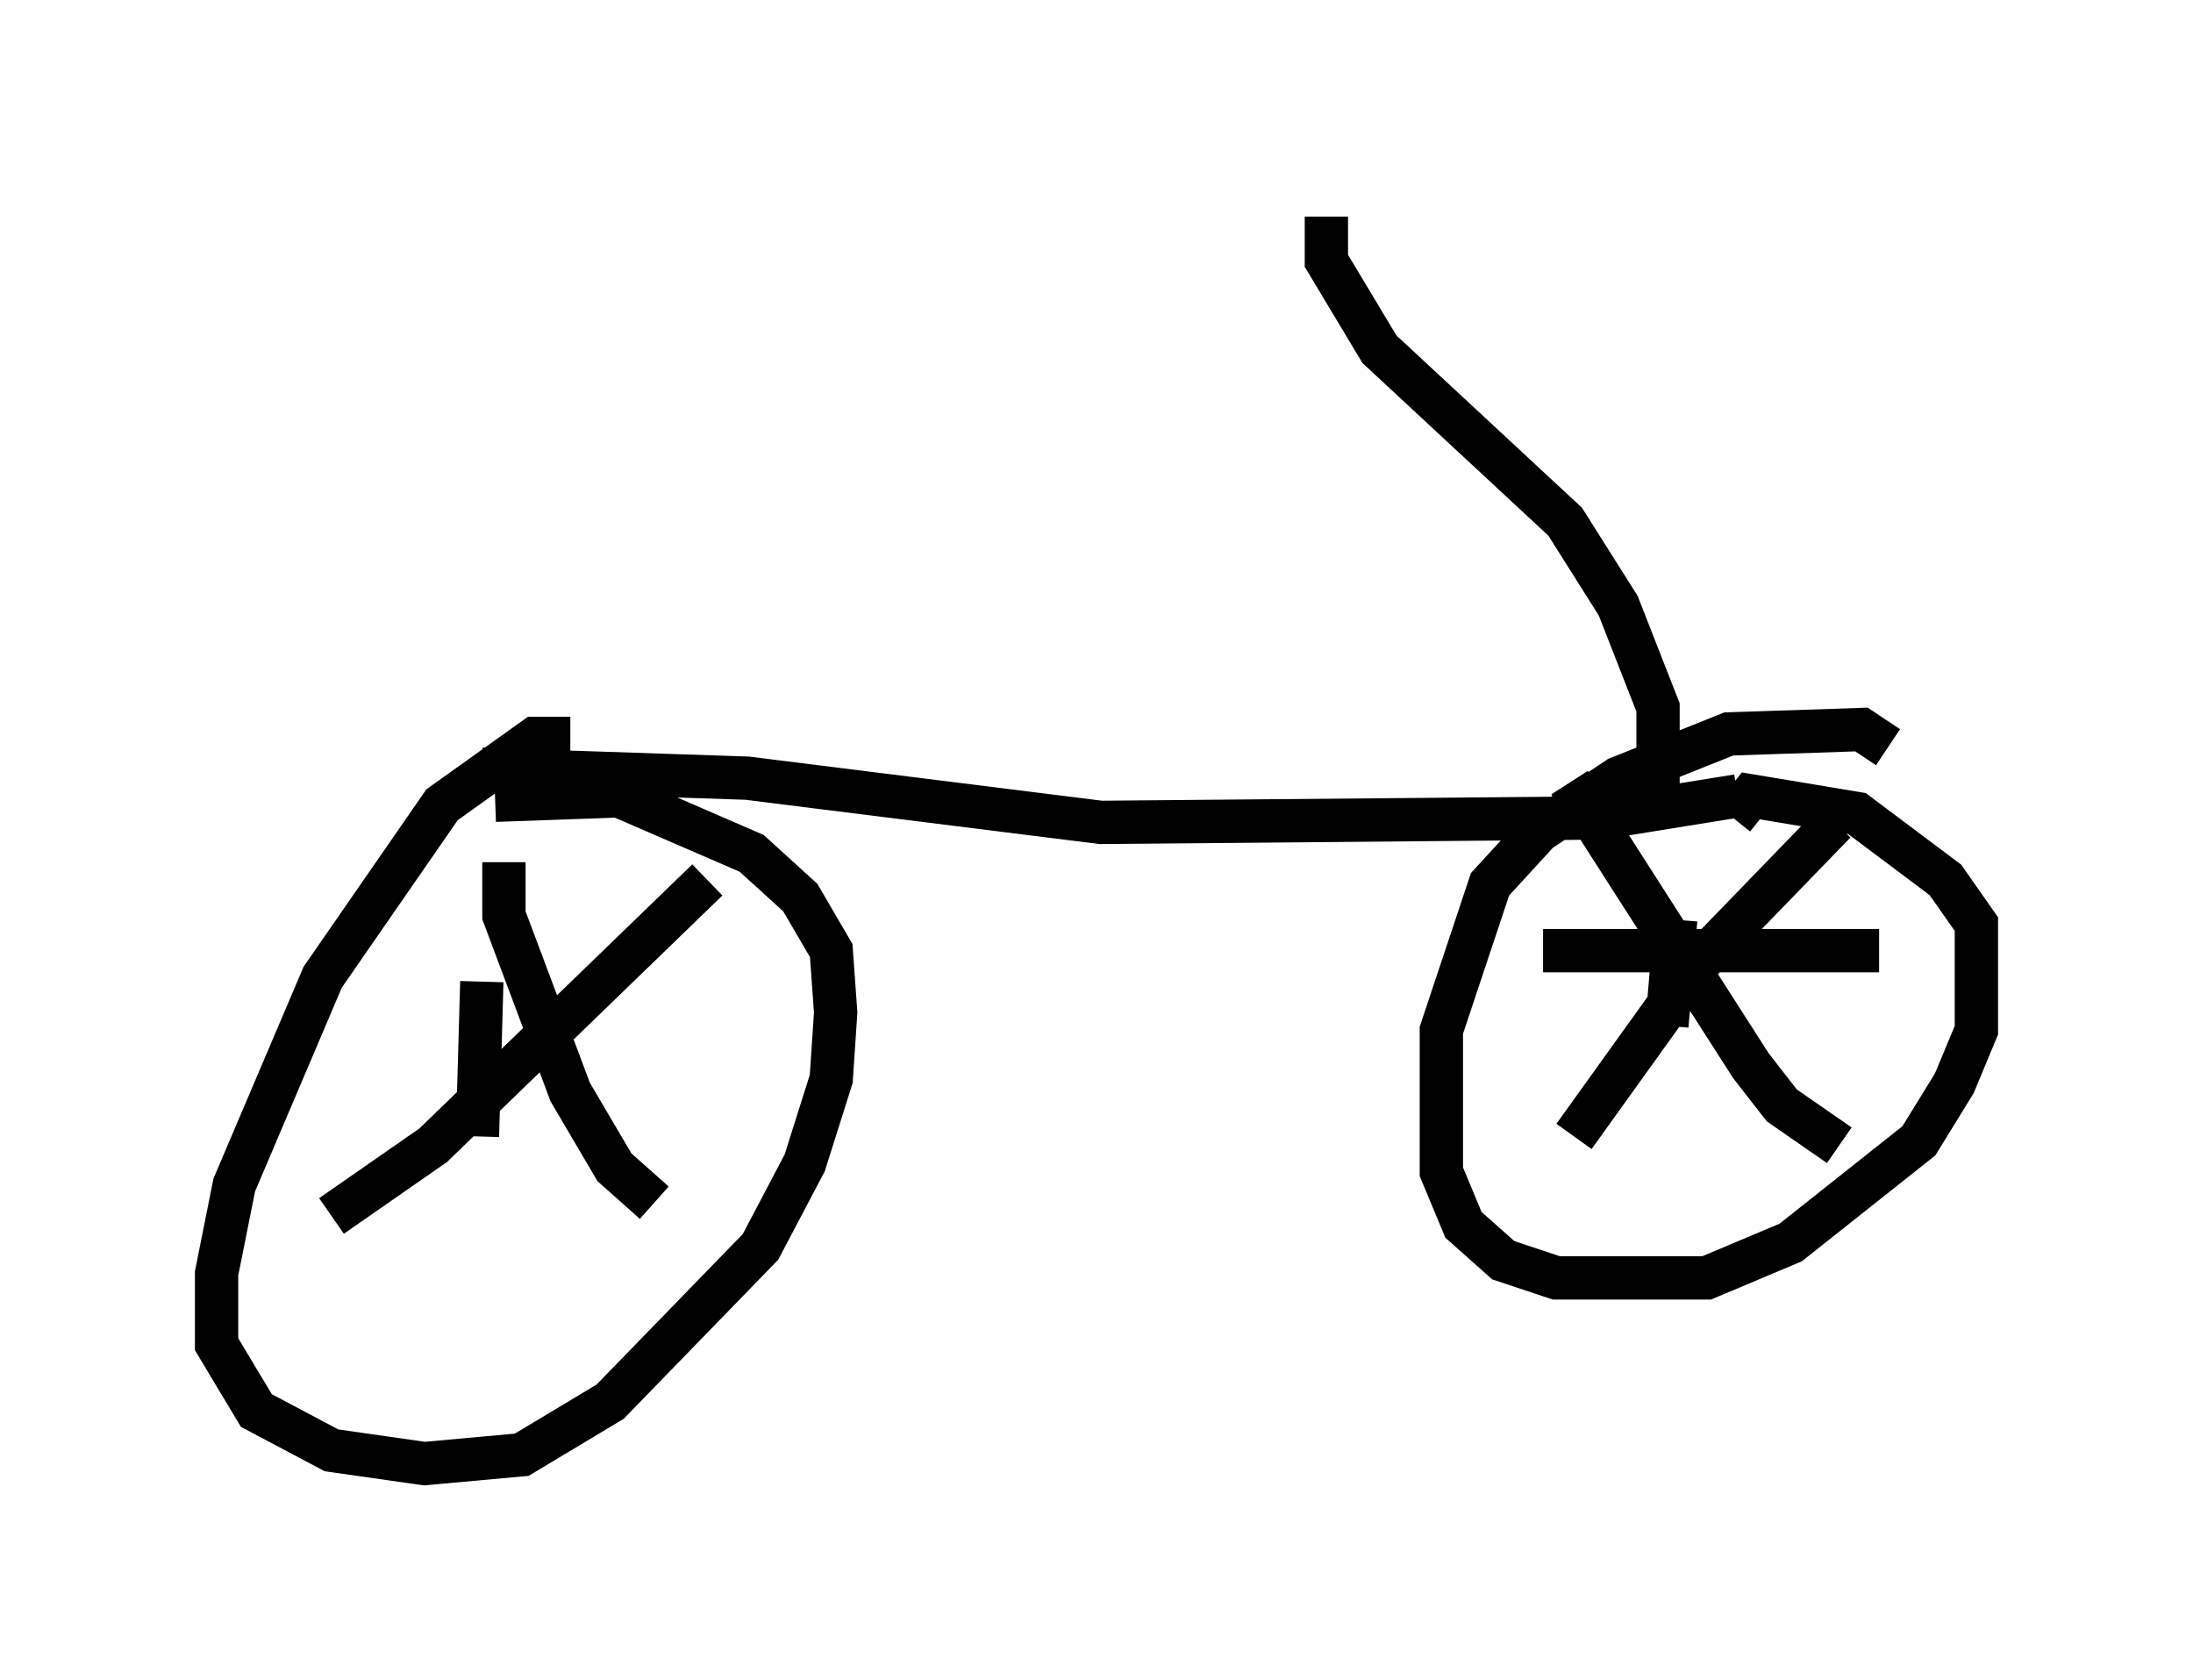 <?xml version="1.0" encoding="utf-8" ?>
<svg baseProfile="full" height="38.788" version="1.1" width="50.63" xmlns="http://www.w3.org/2000/svg" xmlns:ev="http://www.w3.org/2001/xml-events" xmlns:xlink="http://www.w3.org/1999/xlink"><defs /><rect fill="white" height="38.788" width="50.63" x="0" y="0" /><path d="M14.188, 17.761 m-1.021, -0.715 l-0.817, 0.0 -2.144, 1.531 l-2.756, 3.981 -2.042, 4.798 l-0.408, 2.042 0.0, 1.633 l0.919, 1.531 1.735, 0.919 l2.144, 0.306 2.246, -0.204 l2.042, -1.225 3.471, -3.573 l1.021, -1.94 0.613, -1.94 l0.102, -1.531 -0.102, -1.429 l-0.715, -1.225 -1.123, -1.021 l-3.063, -1.327 -2.858, 0.102 m32.157, -1.225 l-0.613, -0.408 -3.063, 0.102 l-2.552, 1.021 -1.838, 1.225 l-1.123, 1.225 -1.123, 3.369 l0.0, 3.267 0.51, 1.225 l0.919, 0.817 1.225, 0.408 l3.471, 0.0 1.94, -0.817 l2.96, -2.348 0.817, -1.327 l0.51, -1.225 0.0, -2.45 l-0.715, -1.021 -2.042, -1.531 l-2.45, -0.408 -0.408, 0.51 m-1.327, 2.348 l-0.204, 2.45 m-2.858, -1.735 l7.758, 0.0 m-1.021, -2.96 l-3.165, 3.267 -2.858, 3.981 m-0.102, -8.167 l4.185, 6.533 0.715, 0.919 l1.327, 0.919 m-31.34, -3.777 l-0.102, 3.573 m5.308, -5.921 l-6.329, 6.125 -2.348, 1.633 m3.981, -8.167 l0.0, 1.225 1.531, 4.083 l1.021, 1.735 0.919, 0.817 m-3.981, -10.004 l6.125, 0.204 8.167, 1.021 l11.536, -0.102 3.165, -0.51 m-2.144, 0.204 l0.306, -0.613 0.0, -1.633 l-0.919, -2.348 -1.225, -1.94 l-4.288, -3.981 -1.225, -2.042 l0.0, -1.021 " fill="none" stroke="black" stroke-width="1" /></svg>